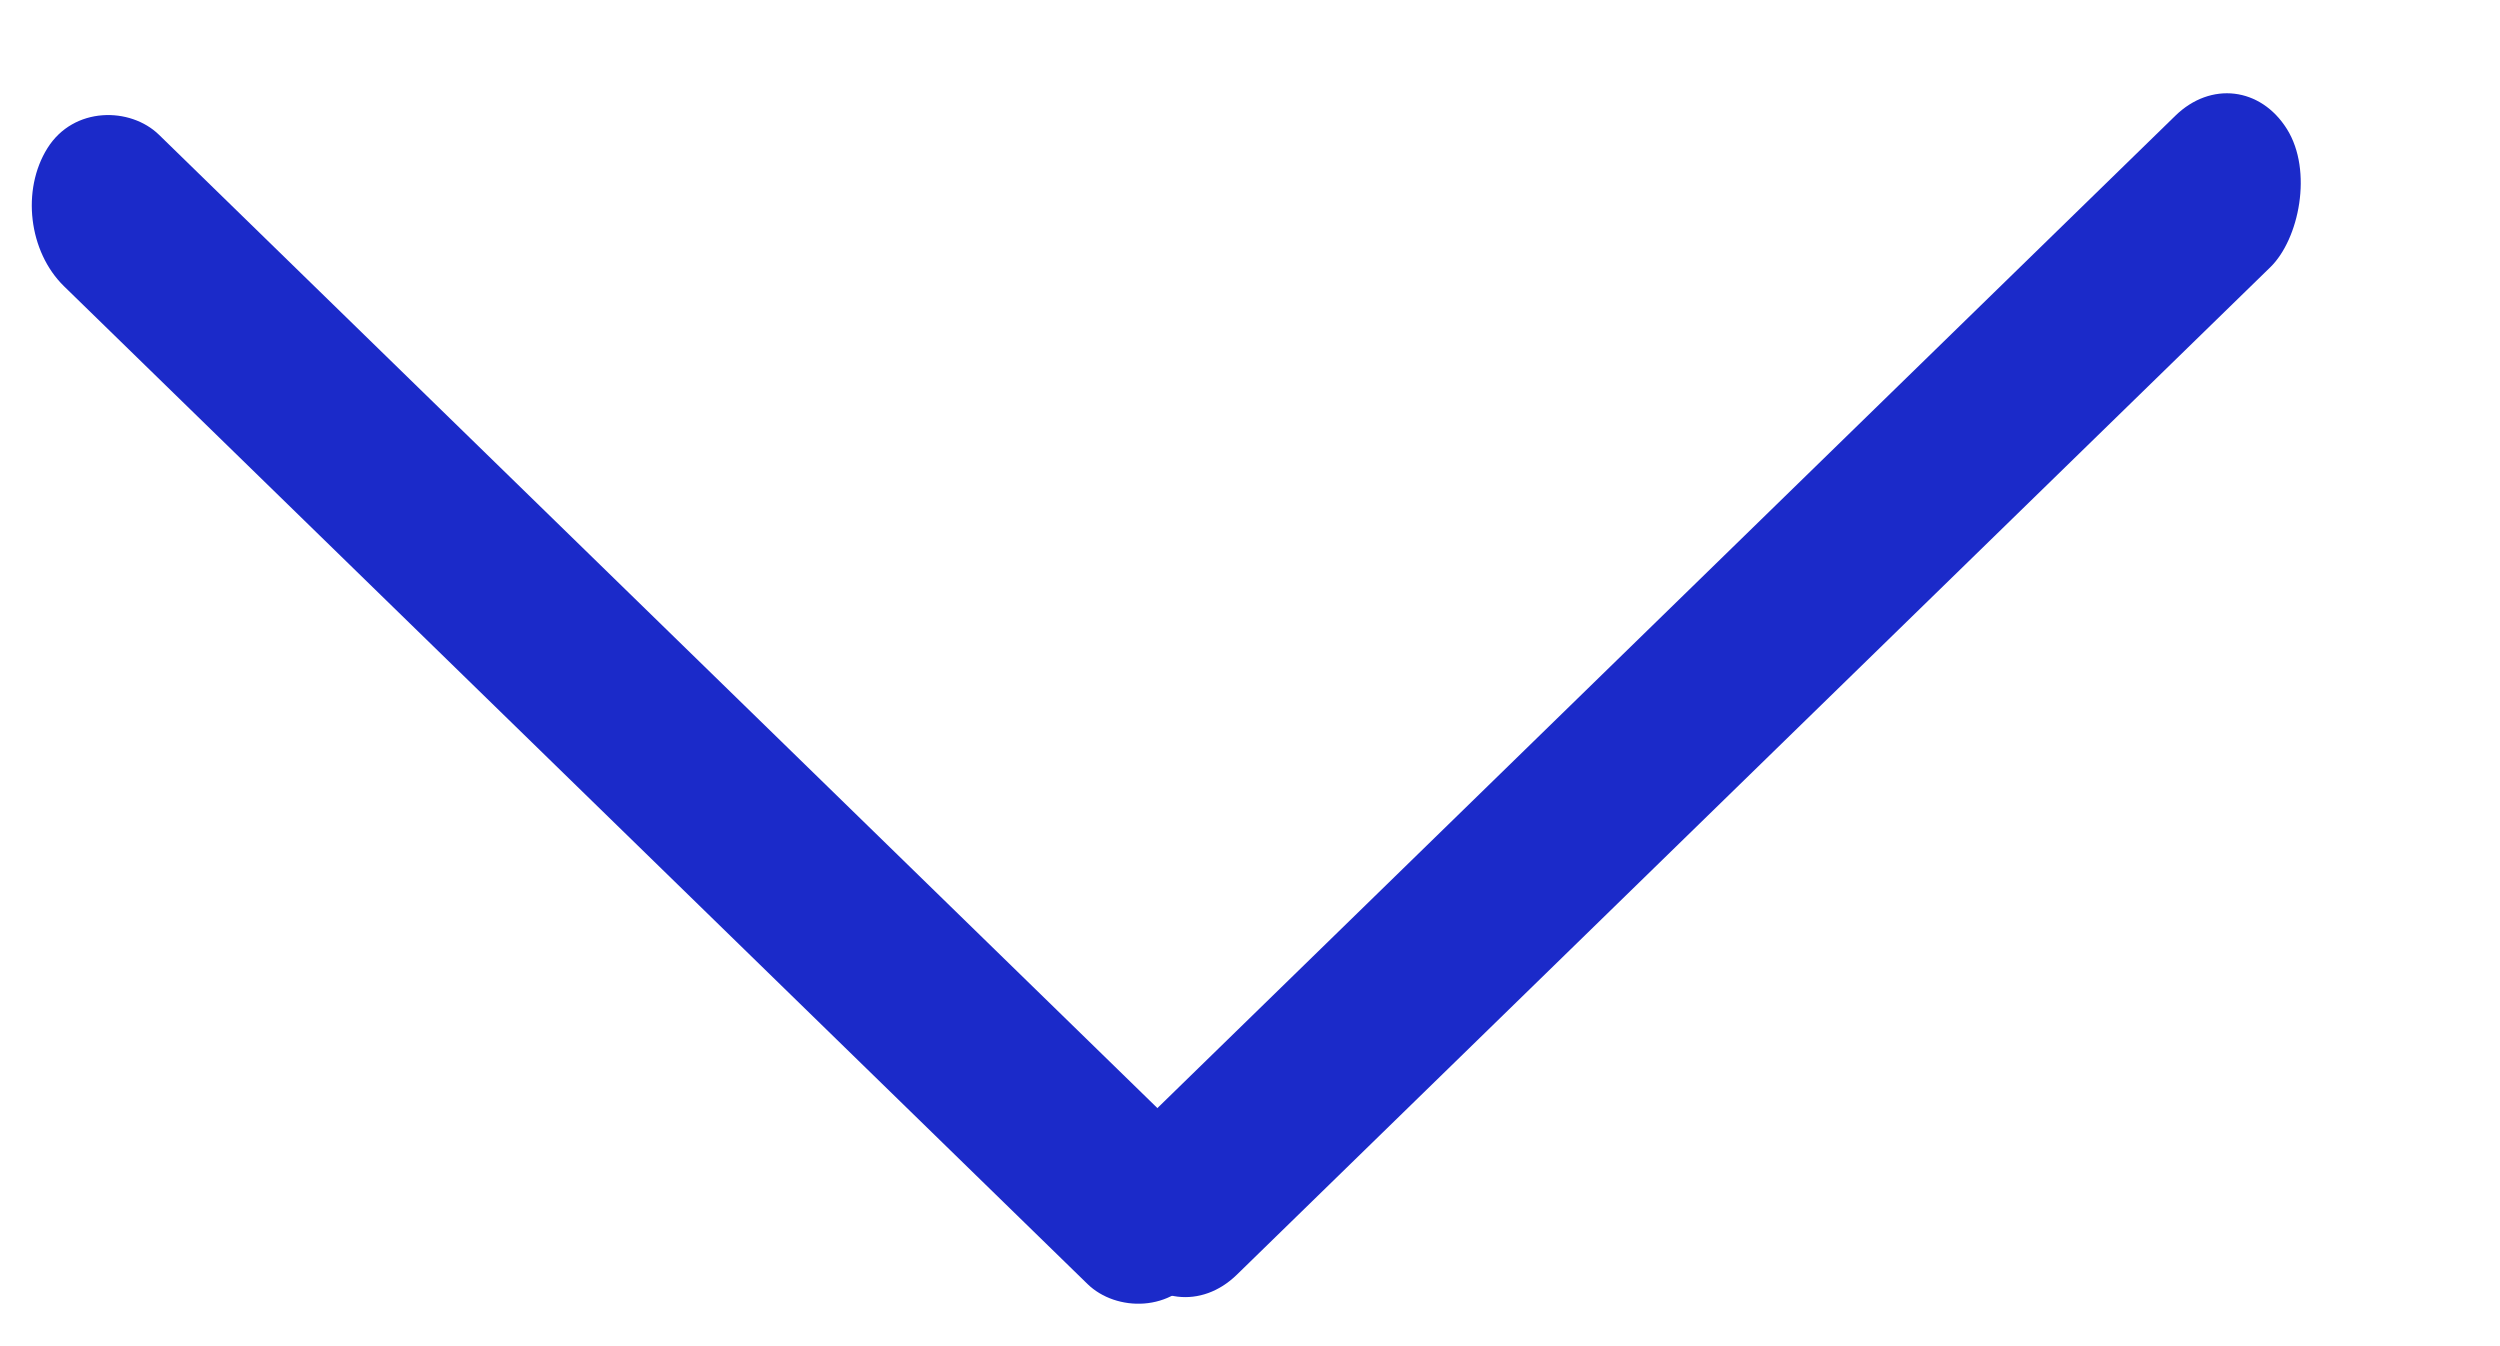 <svg width="13" height="7" viewBox="0 0 13 7" fill="none" xmlns="http://www.w3.org/2000/svg">
<rect width="0.93" height="8.436" rx="0.465" transform="matrix(0.531 0.847 -0.716 0.698 11.645 0.277)" fill="#1B2AC9"/>
<rect width="0.93" height="8.363" rx="0.465" transform="matrix(0.531 -0.847 0.716 0.698 0 1.164)" fill="#1B2AC9"/>
</svg>
